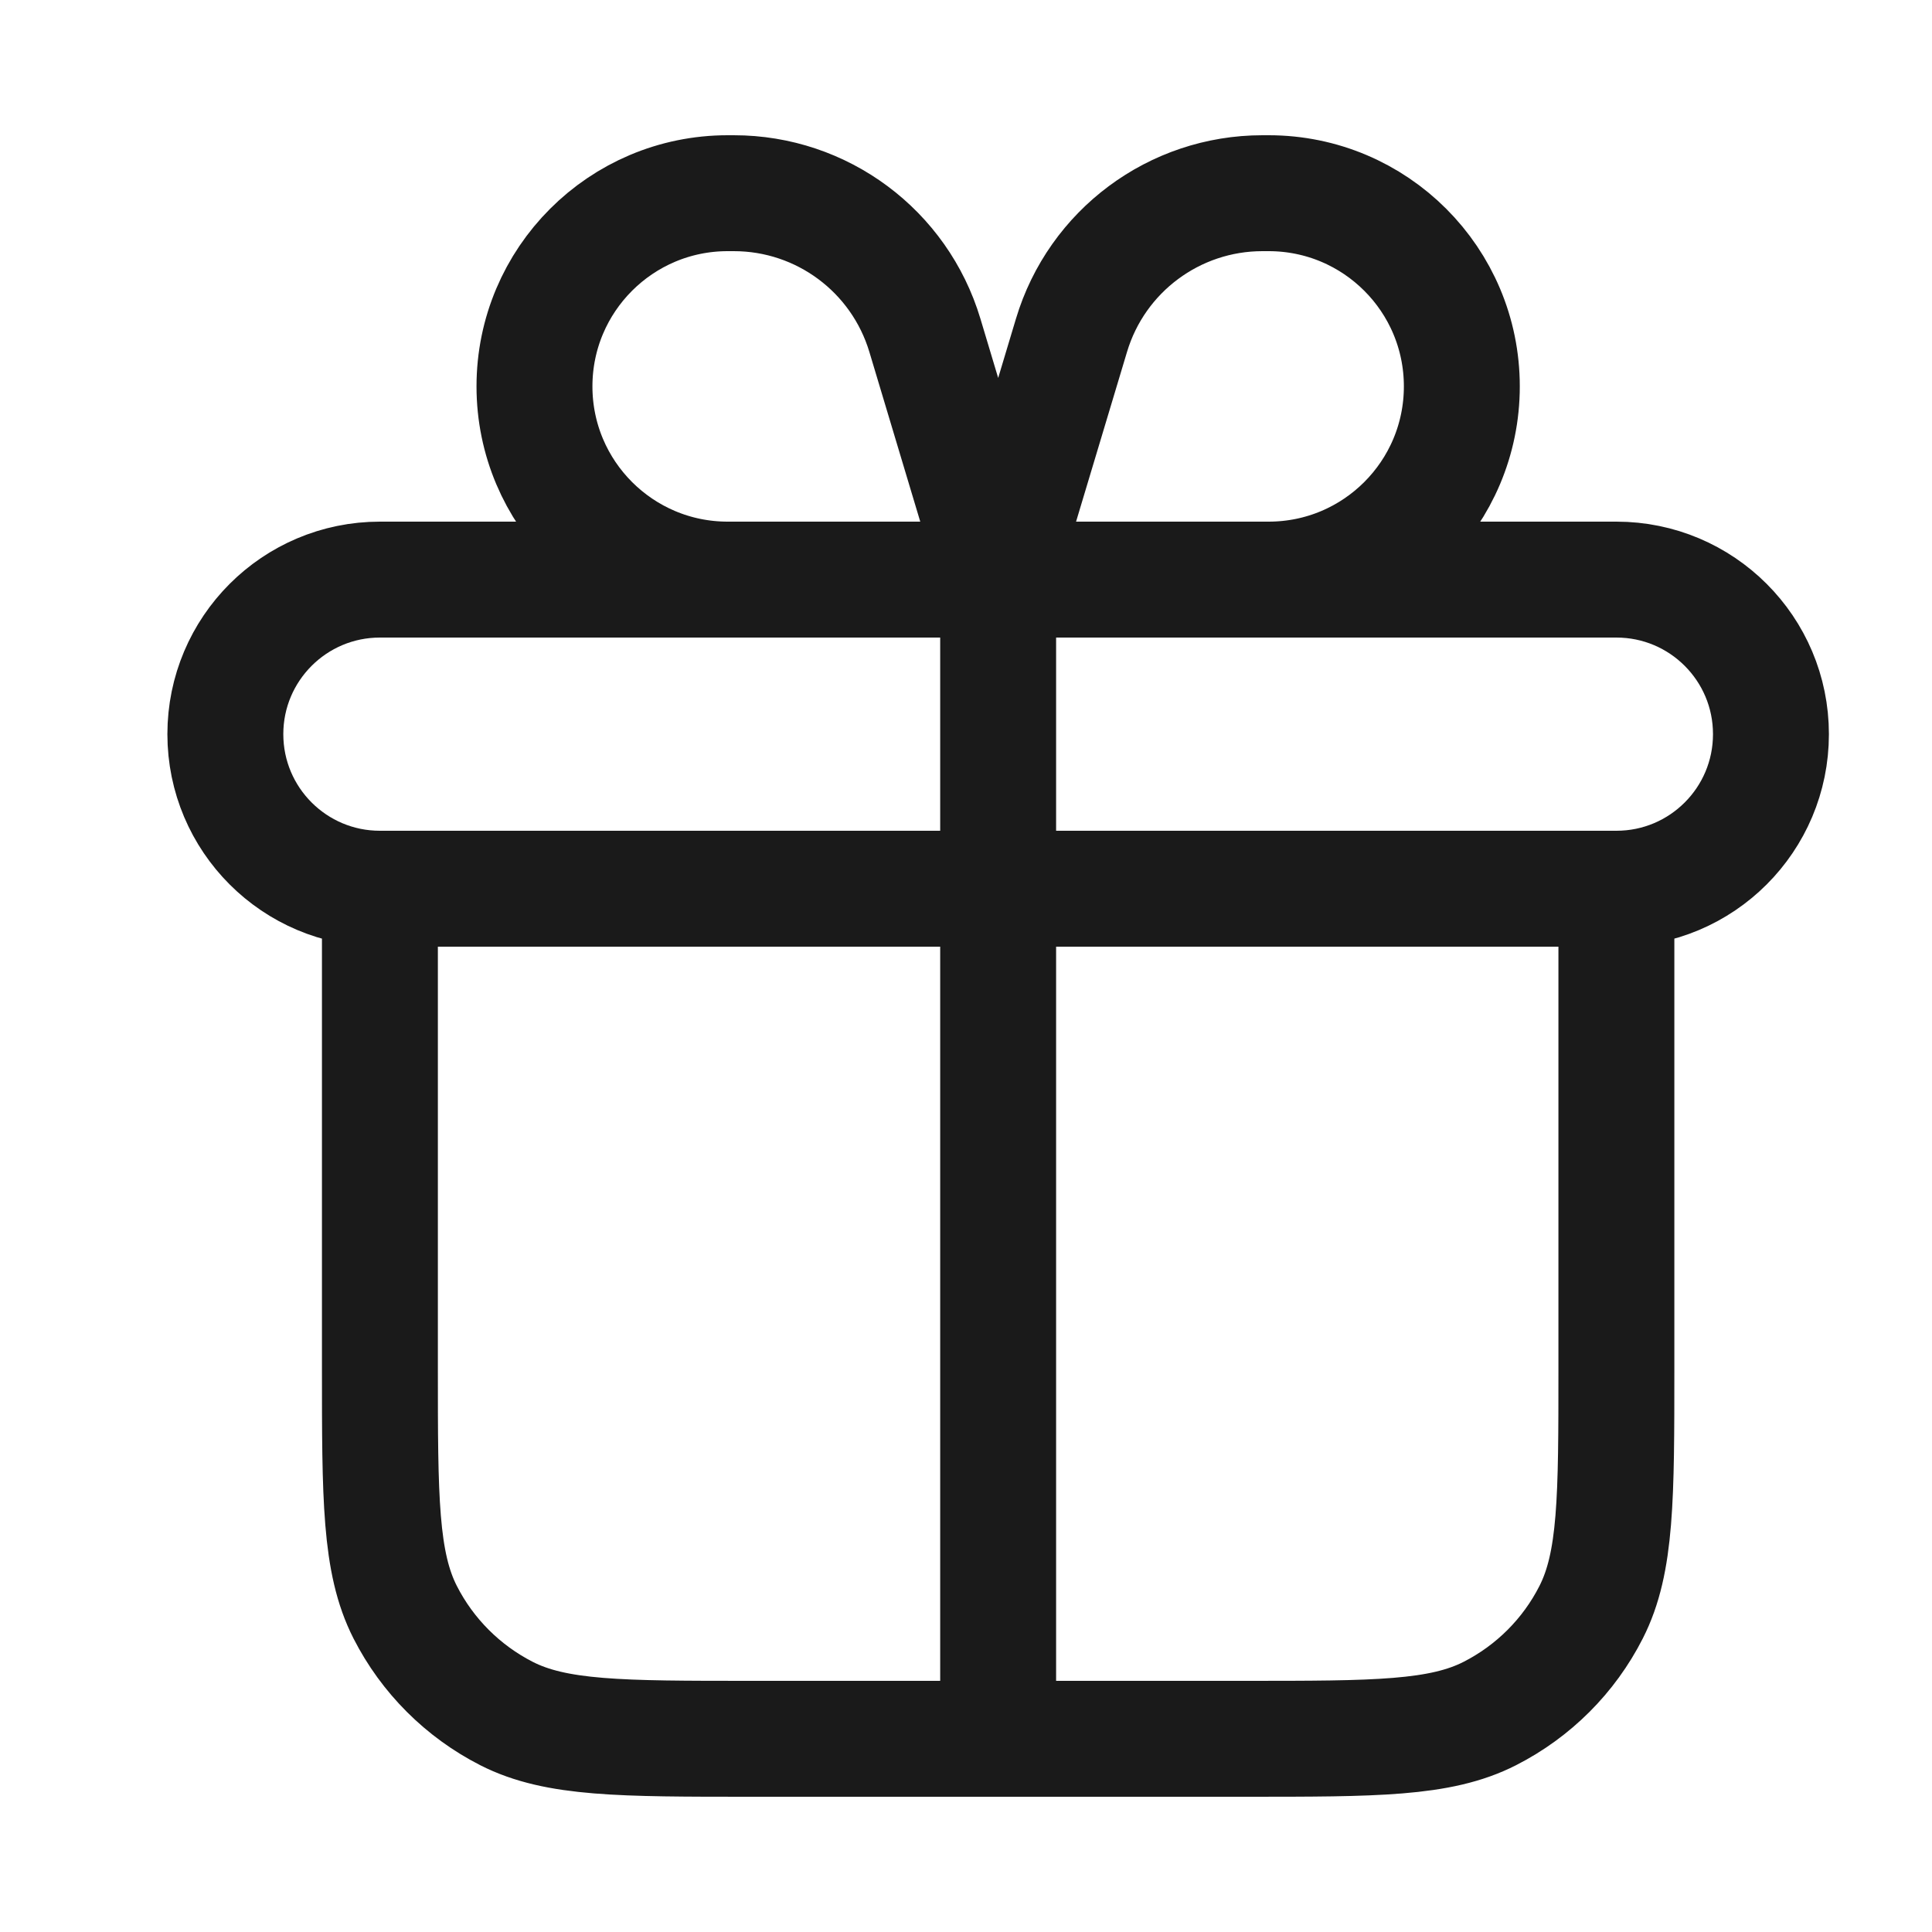 <svg width="25" height="25" viewBox="0 0 25 25" fill="none" xmlns="http://www.w3.org/2000/svg">
<g id="gift">
<path id="Vector" d="M20.916 11.5V17.7C20.916 19.38 20.916 20.22 20.589 20.862C20.302 21.427 19.843 21.885 19.278 22.173C18.637 22.5 17.796 22.5 16.116 22.5H9.716C8.036 22.5 7.196 22.5 6.554 22.173C5.99 21.885 5.531 21.427 5.243 20.862C4.916 20.22 4.916 19.38 4.916 17.7V11.5M12.916 7.5V22.5M12.916 7.5H16.416C17.797 7.5 18.916 6.381 18.916 5C18.916 3.619 17.797 2.5 16.416 2.5H16.336C15.197 2.5 14.192 3.247 13.865 4.339L12.916 7.5ZM12.916 7.5H9.416C8.036 7.5 6.916 6.381 6.916 5C6.916 3.619 8.036 2.5 9.416 2.5H9.496C10.636 2.5 11.64 3.247 11.968 4.339L12.916 7.5ZM4.916 11.5H20.916C22.021 11.5 22.916 10.605 22.916 9.5V9.5C22.916 8.395 22.021 7.5 20.916 7.5H4.916C3.812 7.5 2.916 8.395 2.916 9.5V9.5C2.916 10.605 3.812 11.5 4.916 11.5Z" stroke="#1A1A1A" stroke-width="1.5" stroke-linecap="round" stroke-linejoin="round"/>
</g>
</svg>
